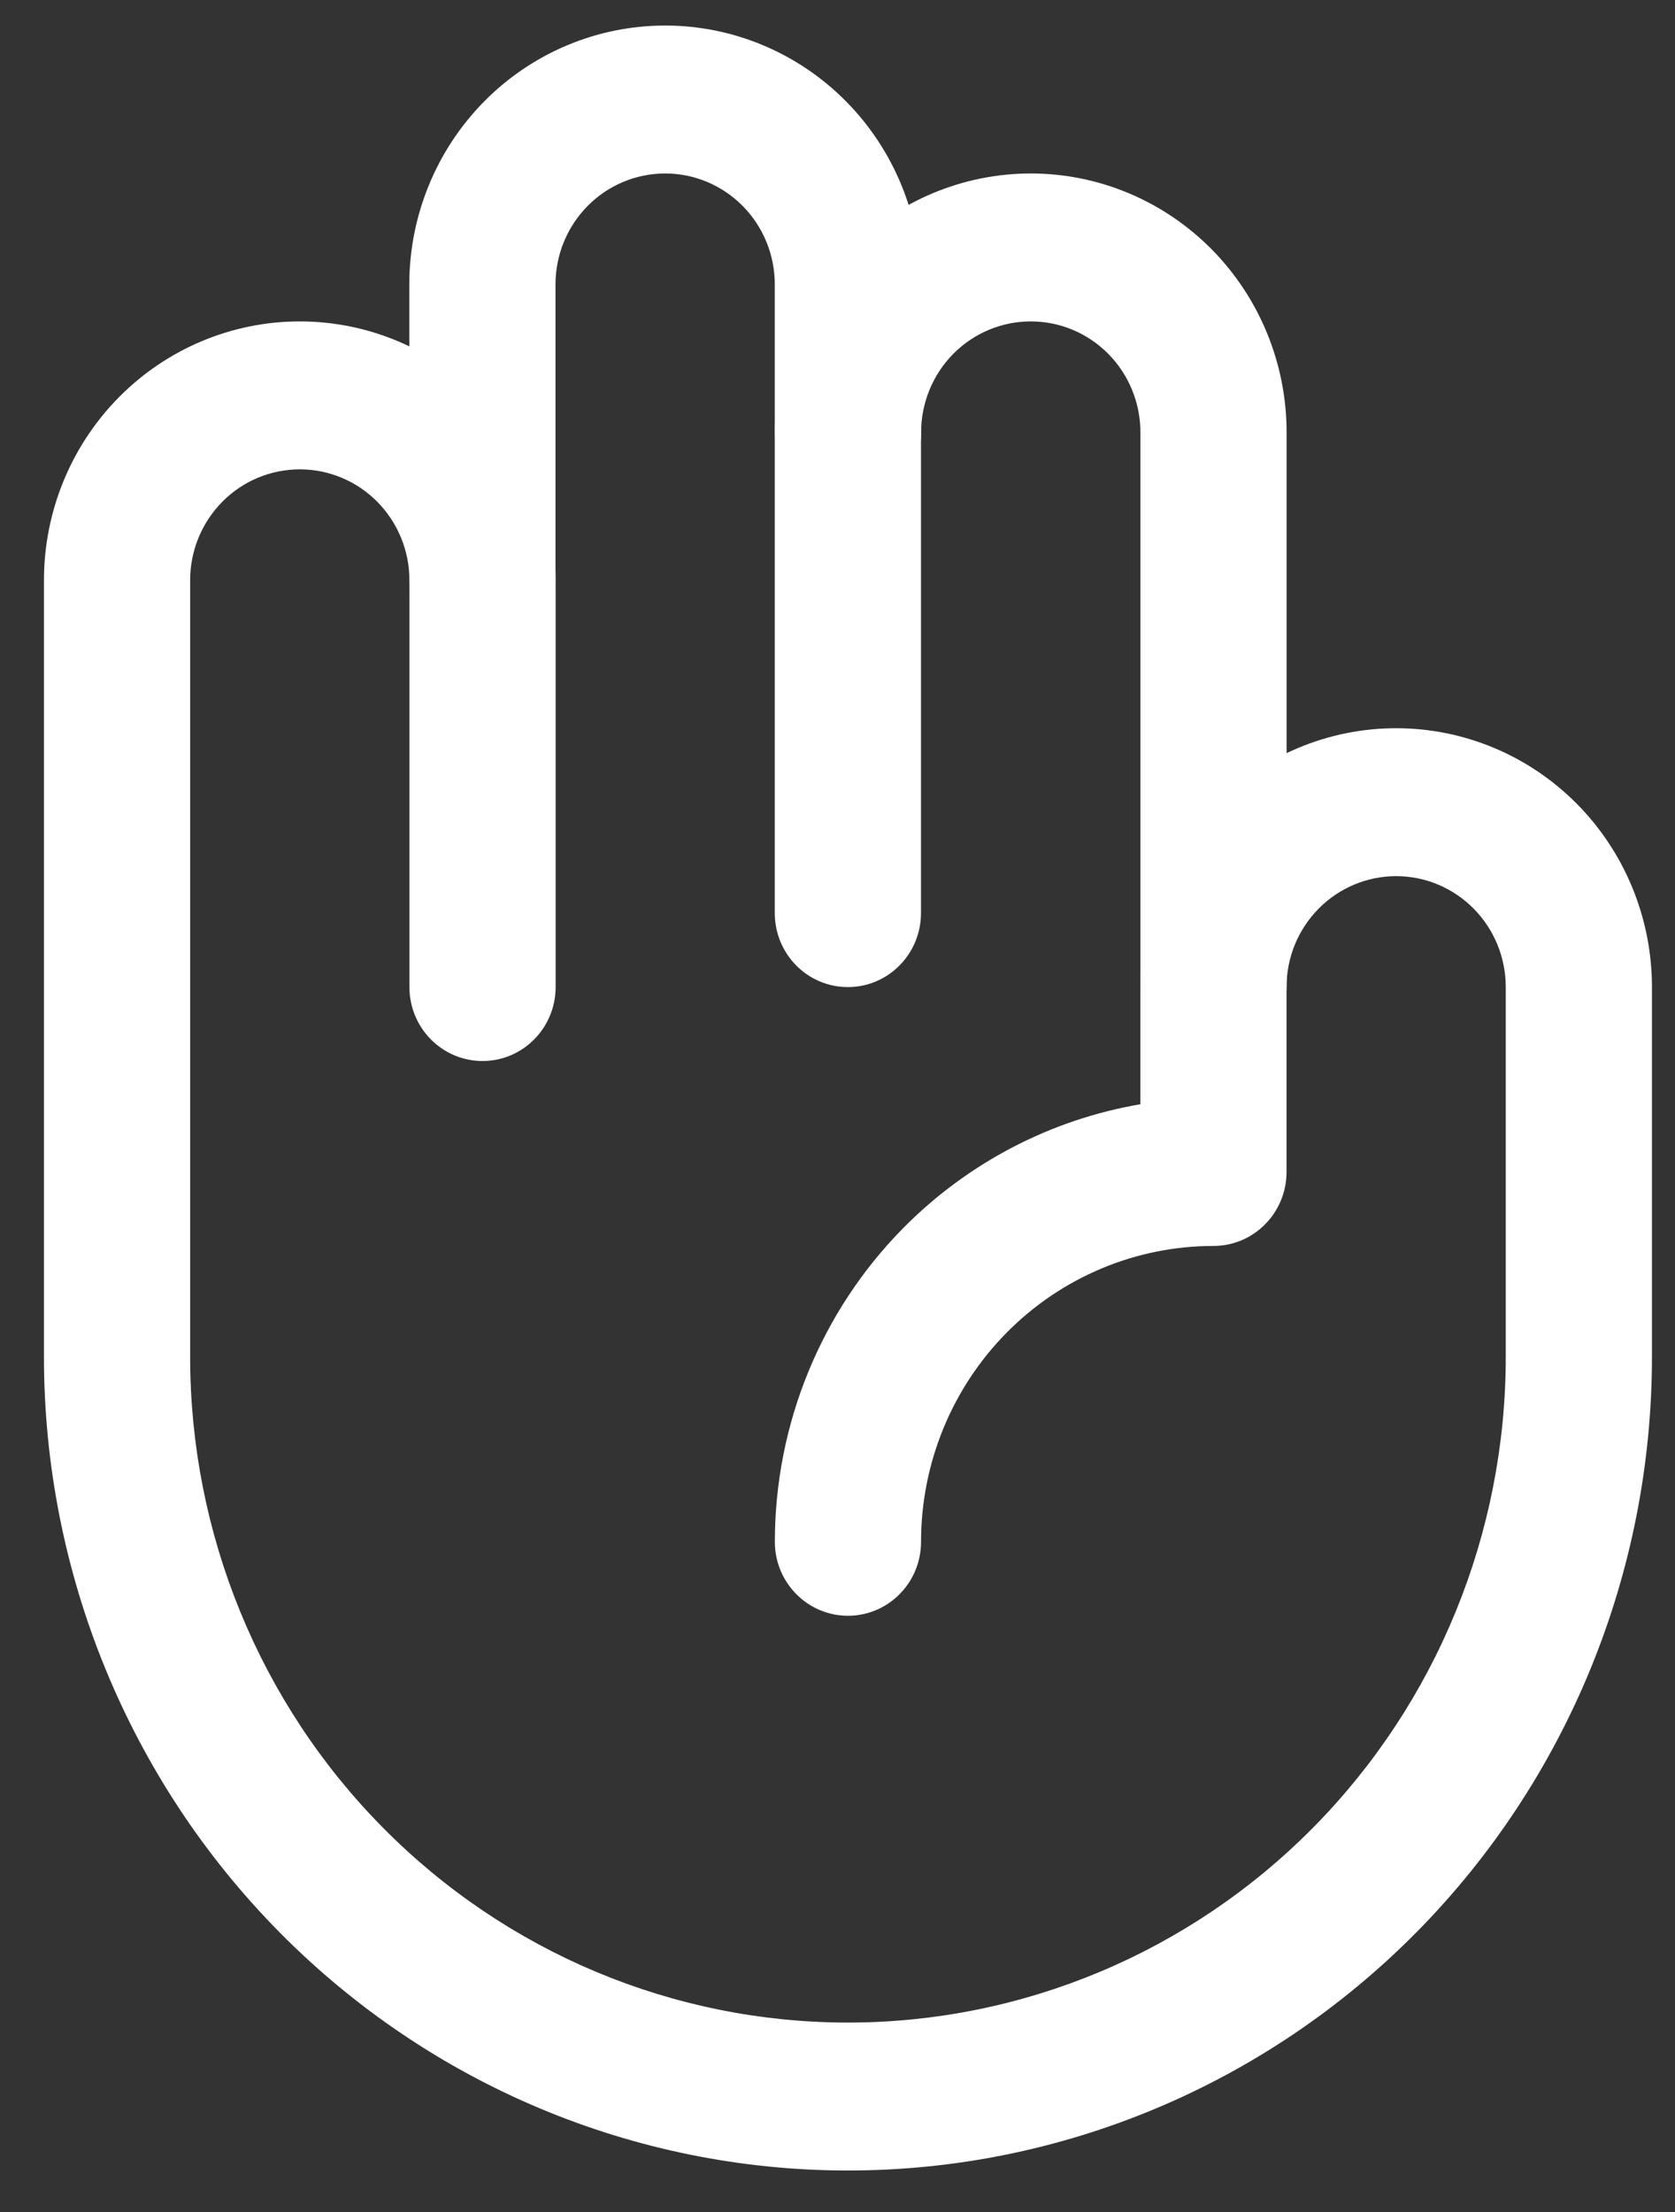 <svg width="25" height="33" viewBox="0 0 25 33" fill="none" xmlns="http://www.w3.org/2000/svg">
  <rect x="0" y="0" width="25" height="33" fill="#333333" stroke="none"/>
  <path fill-rule="evenodd" clip-rule="evenodd" d="M15.385 4.795C14.951 4.795 14.534 4.969 14.227 5.28C13.921 5.59 13.748 6.011 13.748 6.45C13.748 7.059 13.26 7.553 12.657 7.553C12.055 7.553 11.566 7.059 11.566 6.45C11.566 5.426 11.969 4.443 12.685 3.719C13.401 2.995 14.372 2.588 15.385 2.588C16.397 2.588 17.368 2.995 18.084 3.719C18.8 4.443 19.203 5.426 19.203 6.45V14.726C19.203 15.335 18.714 15.829 18.112 15.829C17.509 15.829 17.021 15.335 17.021 14.726V6.45C17.021 6.011 16.849 5.59 16.542 5.28C16.235 4.969 15.819 4.795 15.385 4.795Z" fill="white"/>
  <path fill-rule="evenodd" clip-rule="evenodd" d="M9.928 2.588C9.494 2.588 9.077 2.762 8.77 3.073C8.464 3.383 8.291 3.804 8.291 4.243V8.657C8.291 9.266 7.803 9.76 7.2 9.76C6.598 9.76 6.109 9.266 6.109 8.657V4.243C6.109 3.219 6.512 2.236 7.228 1.512C7.944 0.788 8.915 0.381 9.928 0.381C10.94 0.381 11.911 0.788 12.627 1.512C13.344 2.236 13.746 3.219 13.746 4.243V13.622C13.746 14.232 13.257 14.726 12.655 14.726C12.052 14.726 11.564 14.232 11.564 13.622V4.243C11.564 3.804 11.392 3.383 11.085 3.073C10.778 2.762 10.361 2.588 9.928 2.588Z" fill="white"/>
  <path fill-rule="evenodd" clip-rule="evenodd" d="M4.474 7.002C4.04 7.002 3.624 7.176 3.317 7.487C3.01 7.797 2.838 8.218 2.838 8.657V20.243C2.838 22.877 3.872 25.403 5.714 27.265C7.555 29.128 10.052 30.174 12.656 30.174C15.26 30.174 17.758 29.128 19.599 27.265C21.44 25.403 22.474 22.877 22.474 20.243V14.726C22.474 14.287 22.302 13.866 21.995 13.556C21.688 13.245 21.272 13.071 20.838 13.071C20.404 13.071 19.988 13.245 19.681 13.556C19.374 13.866 19.202 14.287 19.202 14.726V17.485C19.202 18.094 18.713 18.588 18.111 18.588C16.953 18.588 15.844 19.053 15.025 19.881C14.207 20.709 13.747 21.831 13.747 23.002C13.747 23.611 13.259 24.105 12.656 24.105C12.054 24.105 11.565 23.611 11.565 23.002C11.565 21.246 12.255 19.562 13.482 18.32C14.45 17.342 15.689 16.701 17.02 16.474V14.726C17.02 13.702 17.422 12.719 18.138 11.995C18.854 11.271 19.825 10.864 20.838 10.864C21.851 10.864 22.822 11.271 23.538 11.995C24.254 12.719 24.656 13.702 24.656 14.726V20.243C24.656 23.462 23.392 26.55 21.142 28.826C18.891 31.102 15.839 32.381 12.656 32.381C9.474 32.381 6.421 31.102 4.171 28.826C1.921 26.55 0.656 23.462 0.656 20.243V8.657C0.656 7.633 1.059 6.65 1.775 5.926C2.491 5.202 3.462 4.795 4.474 4.795C5.487 4.795 6.458 5.202 7.174 5.926C7.89 6.65 8.293 7.633 8.293 8.657V14.726C8.293 15.335 7.804 15.829 7.202 15.829C6.599 15.829 6.111 15.335 6.111 14.726V8.657C6.111 8.218 5.938 7.797 5.632 7.487C5.325 7.176 4.908 7.002 4.474 7.002Z" fill="white"/>
</svg>
